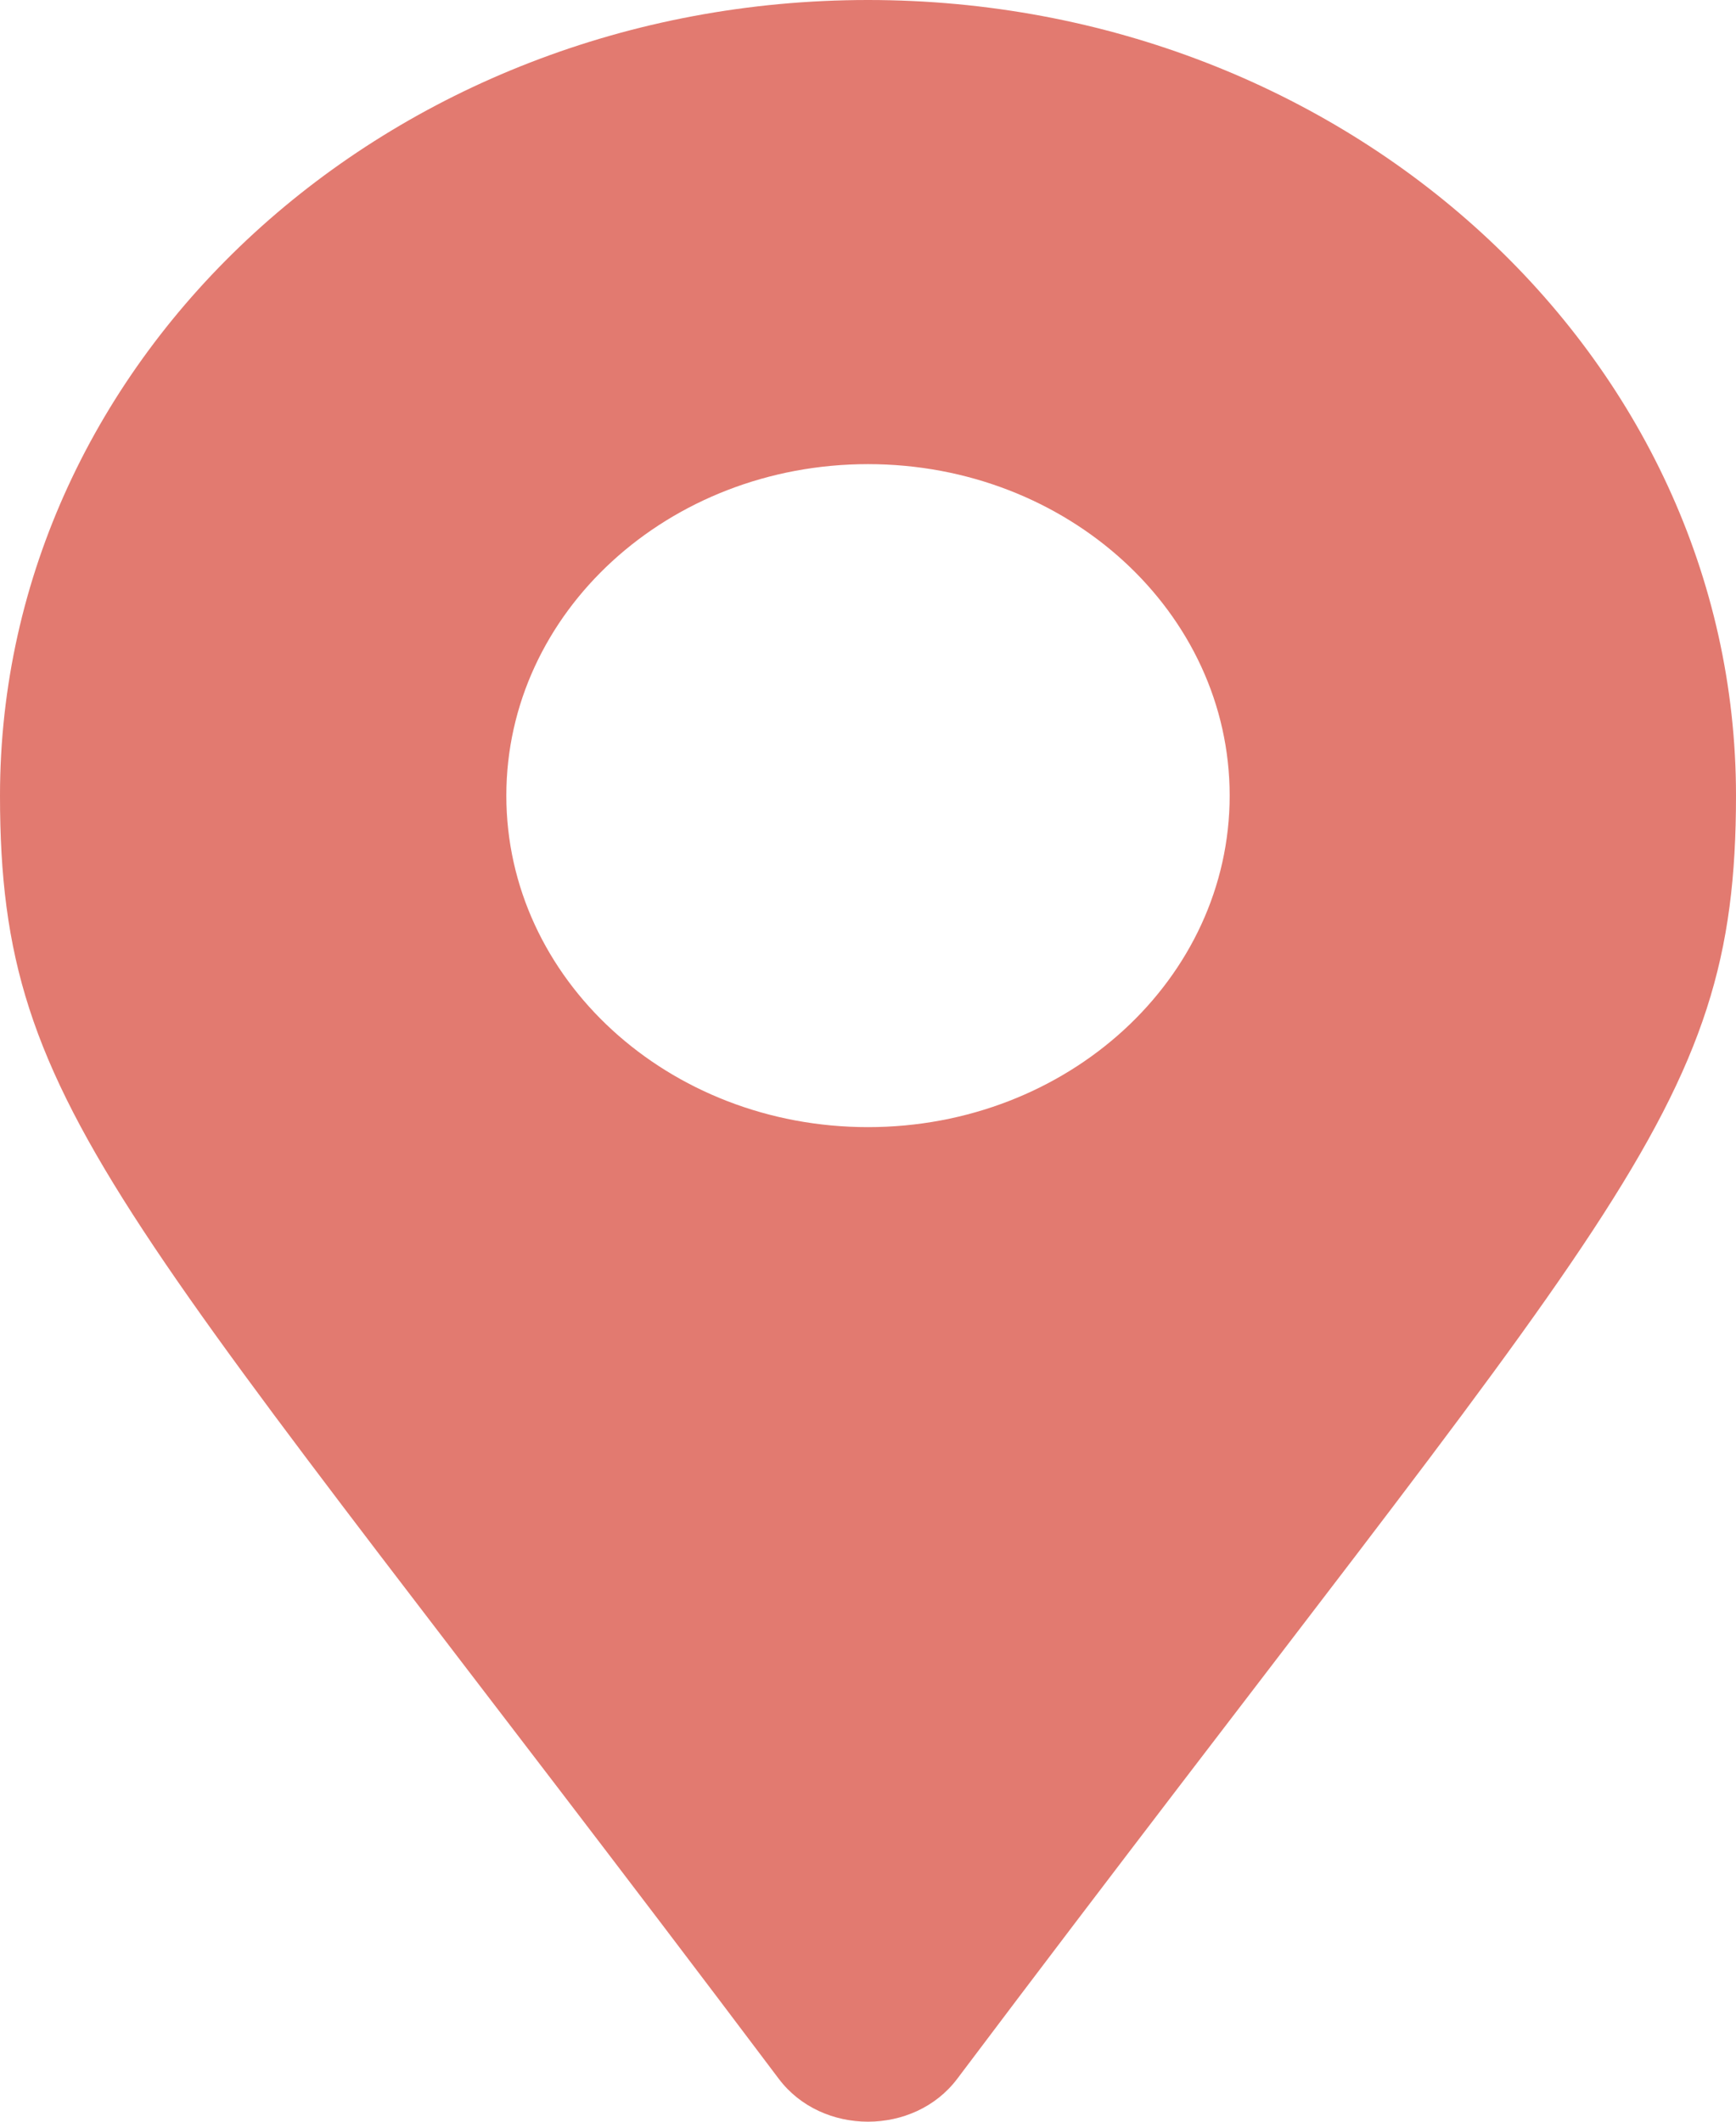 <svg width="27" height="33" viewBox="0 0 27 33" fill="none" xmlns="http://www.w3.org/2000/svg">
<g clip-path="url(#clip0)">
<path d="M12.113 32.334C1.896 18.758 0 17.364 0 12.375C0 5.54 6.044 0 13.5 0C20.956 0 27 5.54 27 12.375C27 17.364 25.104 18.758 14.887 32.334C14.217 33.222 12.783 33.222 12.113 32.334ZM13.5 17.531C16.607 17.531 19.125 15.223 19.125 12.375C19.125 9.527 16.607 7.219 13.5 7.219C10.393 7.219 7.875 9.527 7.875 12.375C7.875 15.223 10.393 17.531 13.5 17.531Z" fill="#E27A70"/>
</g>
<defs>
<clipPath id="clip0">
<rect width="27" height="33" fill="white"/>
</clipPath>
</defs>
</svg>
